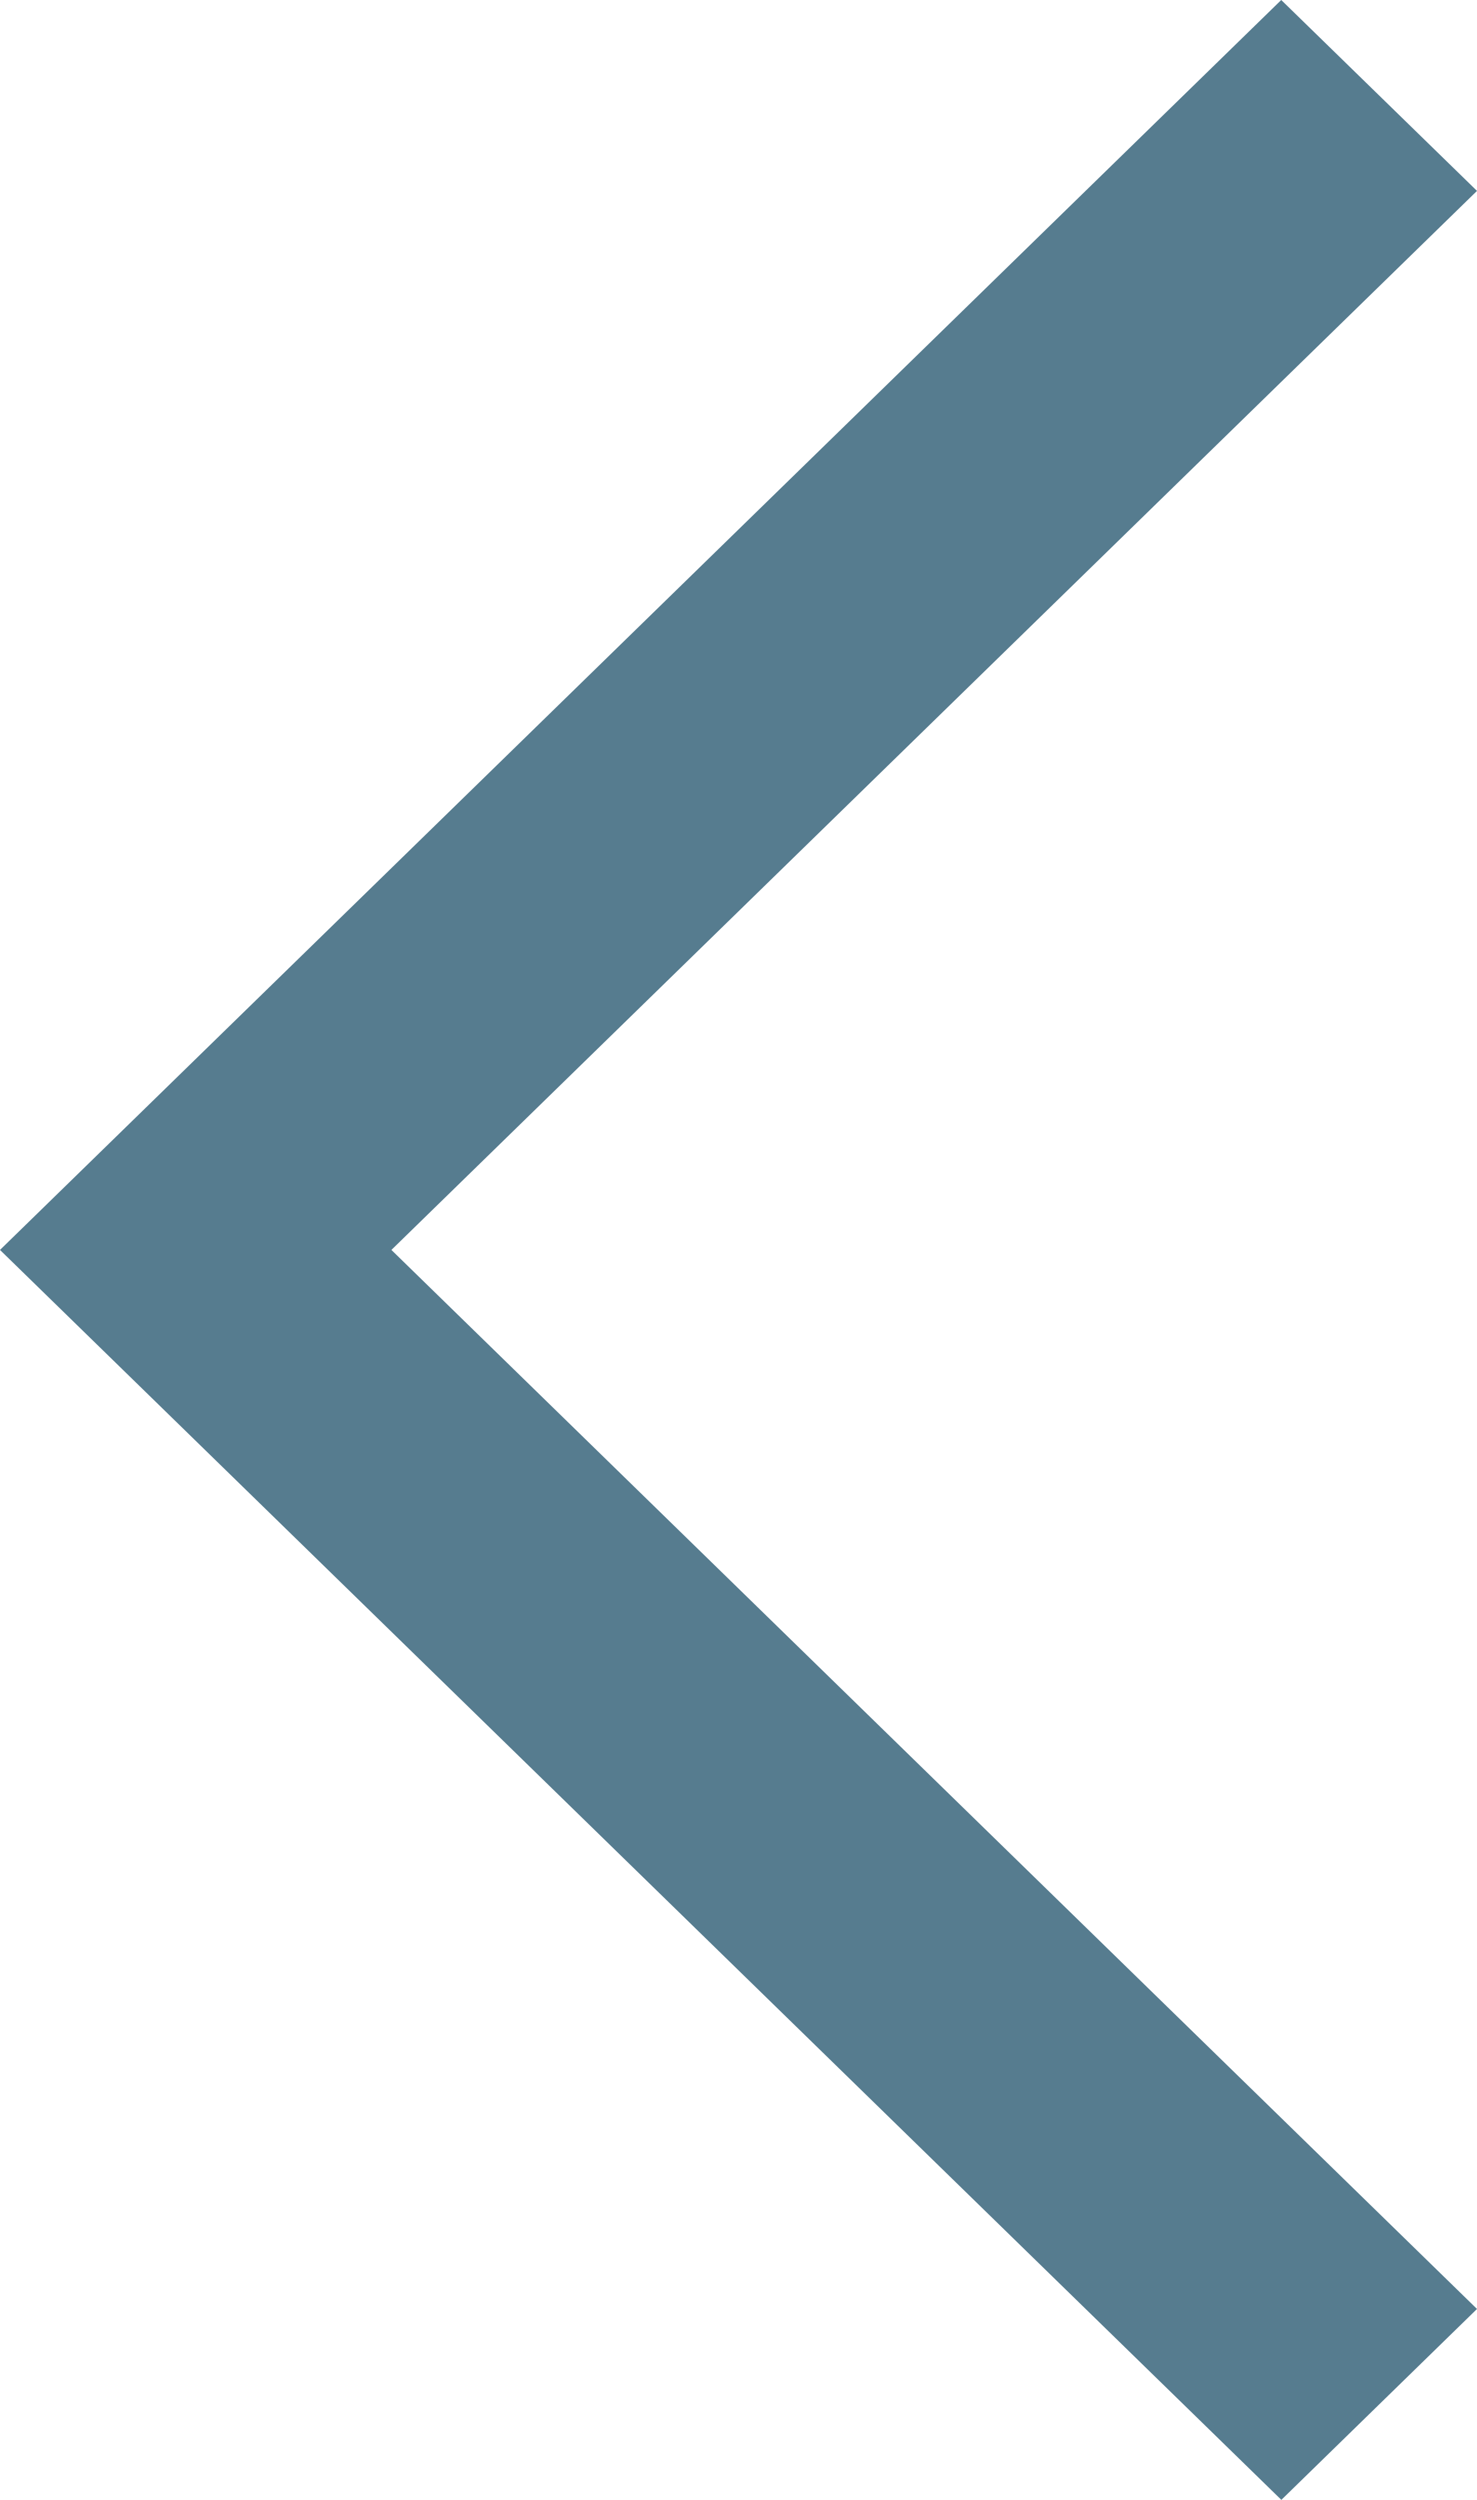 <svg width="13" height="22" xmlns="http://www.w3.org/2000/svg" xmlns:xlink="http://www.w3.org/1999/xlink"><use xlink:href="#path0_fill" transform="matrix(0 -1 -1 0 13 22)" fill="#567C8F"/><defs><path id="path0_fill" d="M20.32 0L11 9.555 1.68 0 0 1.722 11 13 22 1.723 20.32 0z"/></defs></svg>